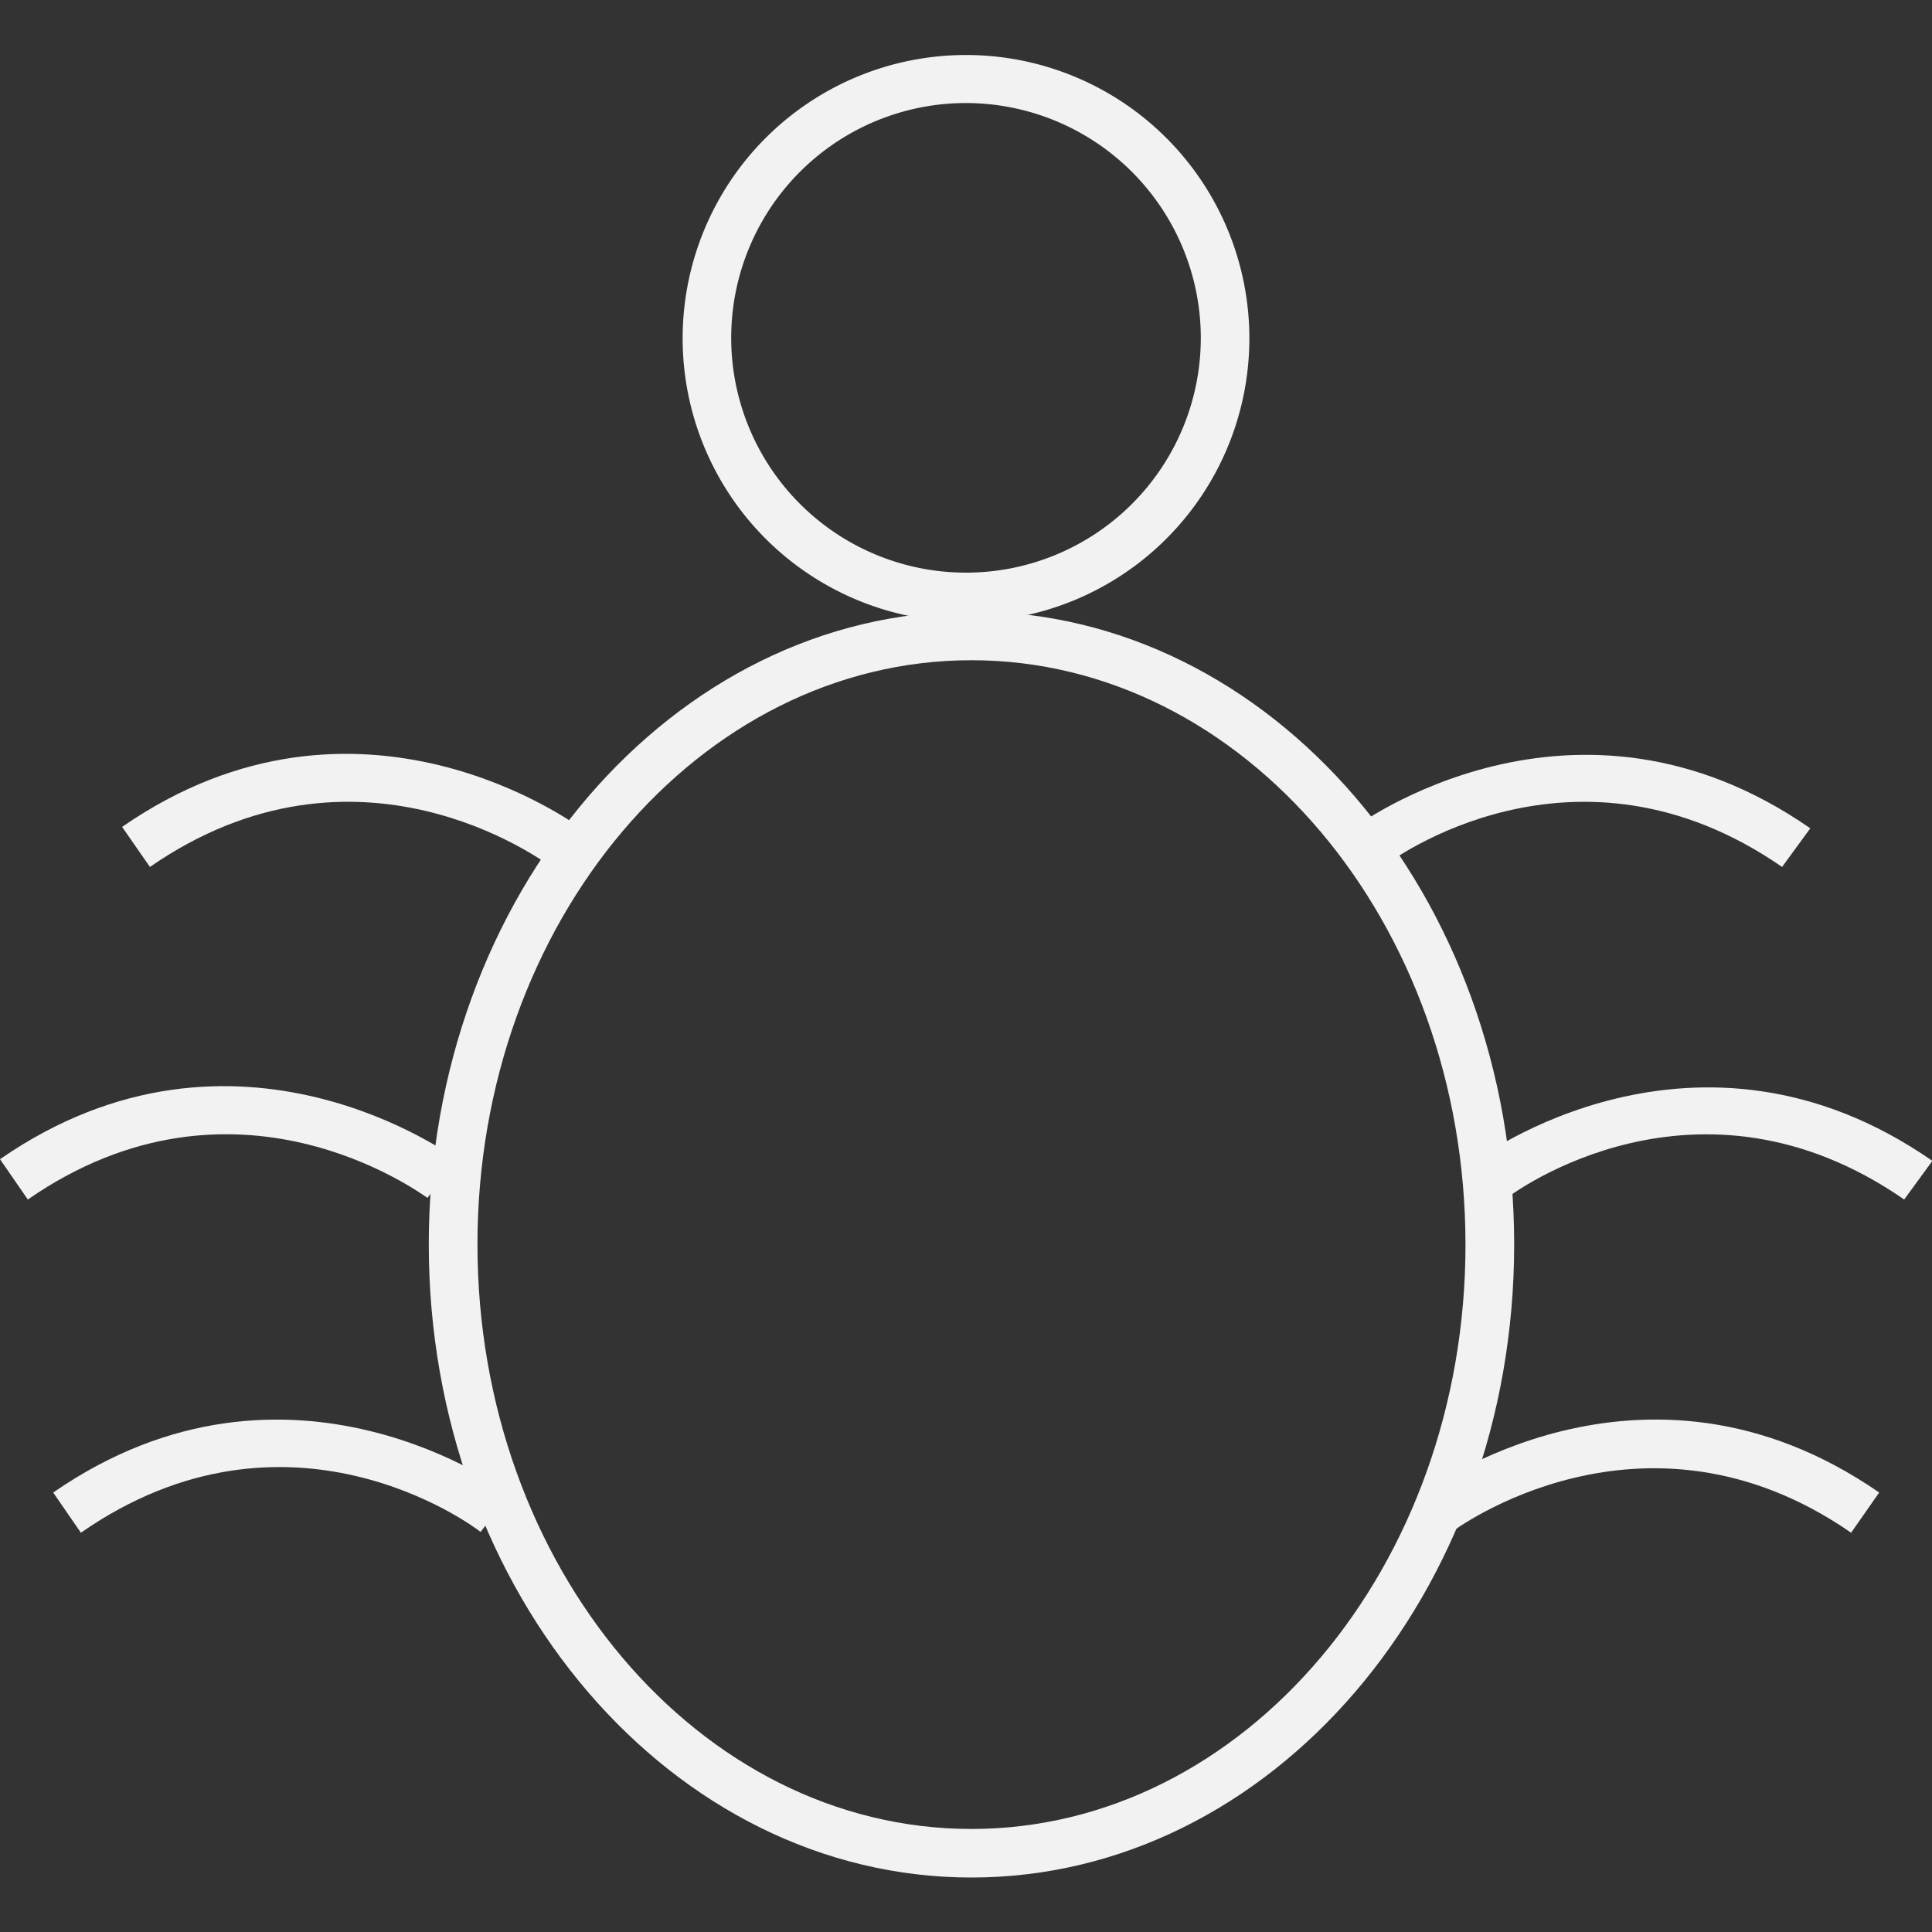 <svg id="Layer_1" data-name="Layer 1" xmlns="http://www.w3.org/2000/svg" viewBox="0 0 150 150"><rect x="0" y="0" width="150" height="150" fill="#333333" stroke="none"/><path d="M75,48.27a22,22,0,1,1,22-22A22,22,0,0,1,75,48.27ZM75,8A18.23,18.23,0,1,0,93.23,26.25,18.25,18.25,0,0,0,75,8Z" style="fill:#f2f2f2"/><path d="M75.42,145.77c-23.23,0-42.13-22.05-42.13-49.15s18.9-49.15,42.13-49.15,42.14,22,42.14,49.15S98.66,145.77,75.42,145.77Zm0-94.51c-21.14,0-38.35,20.35-38.35,45.36S54.28,142,75.42,142s38.36-20.35,38.36-45.36S96.57,51.26,75.42,51.26Z" style="fill:#f2f2f2"/><path d="M147.84,93.13c-16.06-11.13-30.42-.51-31,0l-2.29-3c.17-.13,17.11-12.77,35.48,0Z" style="fill:#f2f2f2"/><path d="M143.72,119c-16.13-11.17-30.88-.17-31-.06l-2.3-3c.17-.13,17.11-12.78,35.48-.06Z" style="fill:#f2f2f2"/><path d="M138.36,67.31c-16.06-11.12-30.43-.51-31,0l-2.3-3c.17-.13,17.12-12.77,35.49,0Z" style="fill:#f2f2f2"/><path d="M2.16,93.13,0,90c18.36-12.72,35.31-.08,35.48,0l-2.29,3C32.58,92.62,18.22,82,2.16,93.13Z" style="fill:#f2f2f2"/><path d="M6.28,119l-2.15-3.12c18.36-12.71,35.31-.07,35.48.06l-2.3,3C36.71,118.44,22.35,107.82,6.28,119Z" style="fill:#f2f2f2"/><path d="M11.64,67.31,9.48,64.2c18.37-12.72,35.31-.08,35.49,0l-2.3,3C42.07,66.81,27.7,56.19,11.64,67.31Z" style="fill:#f2f2f2"/></svg>